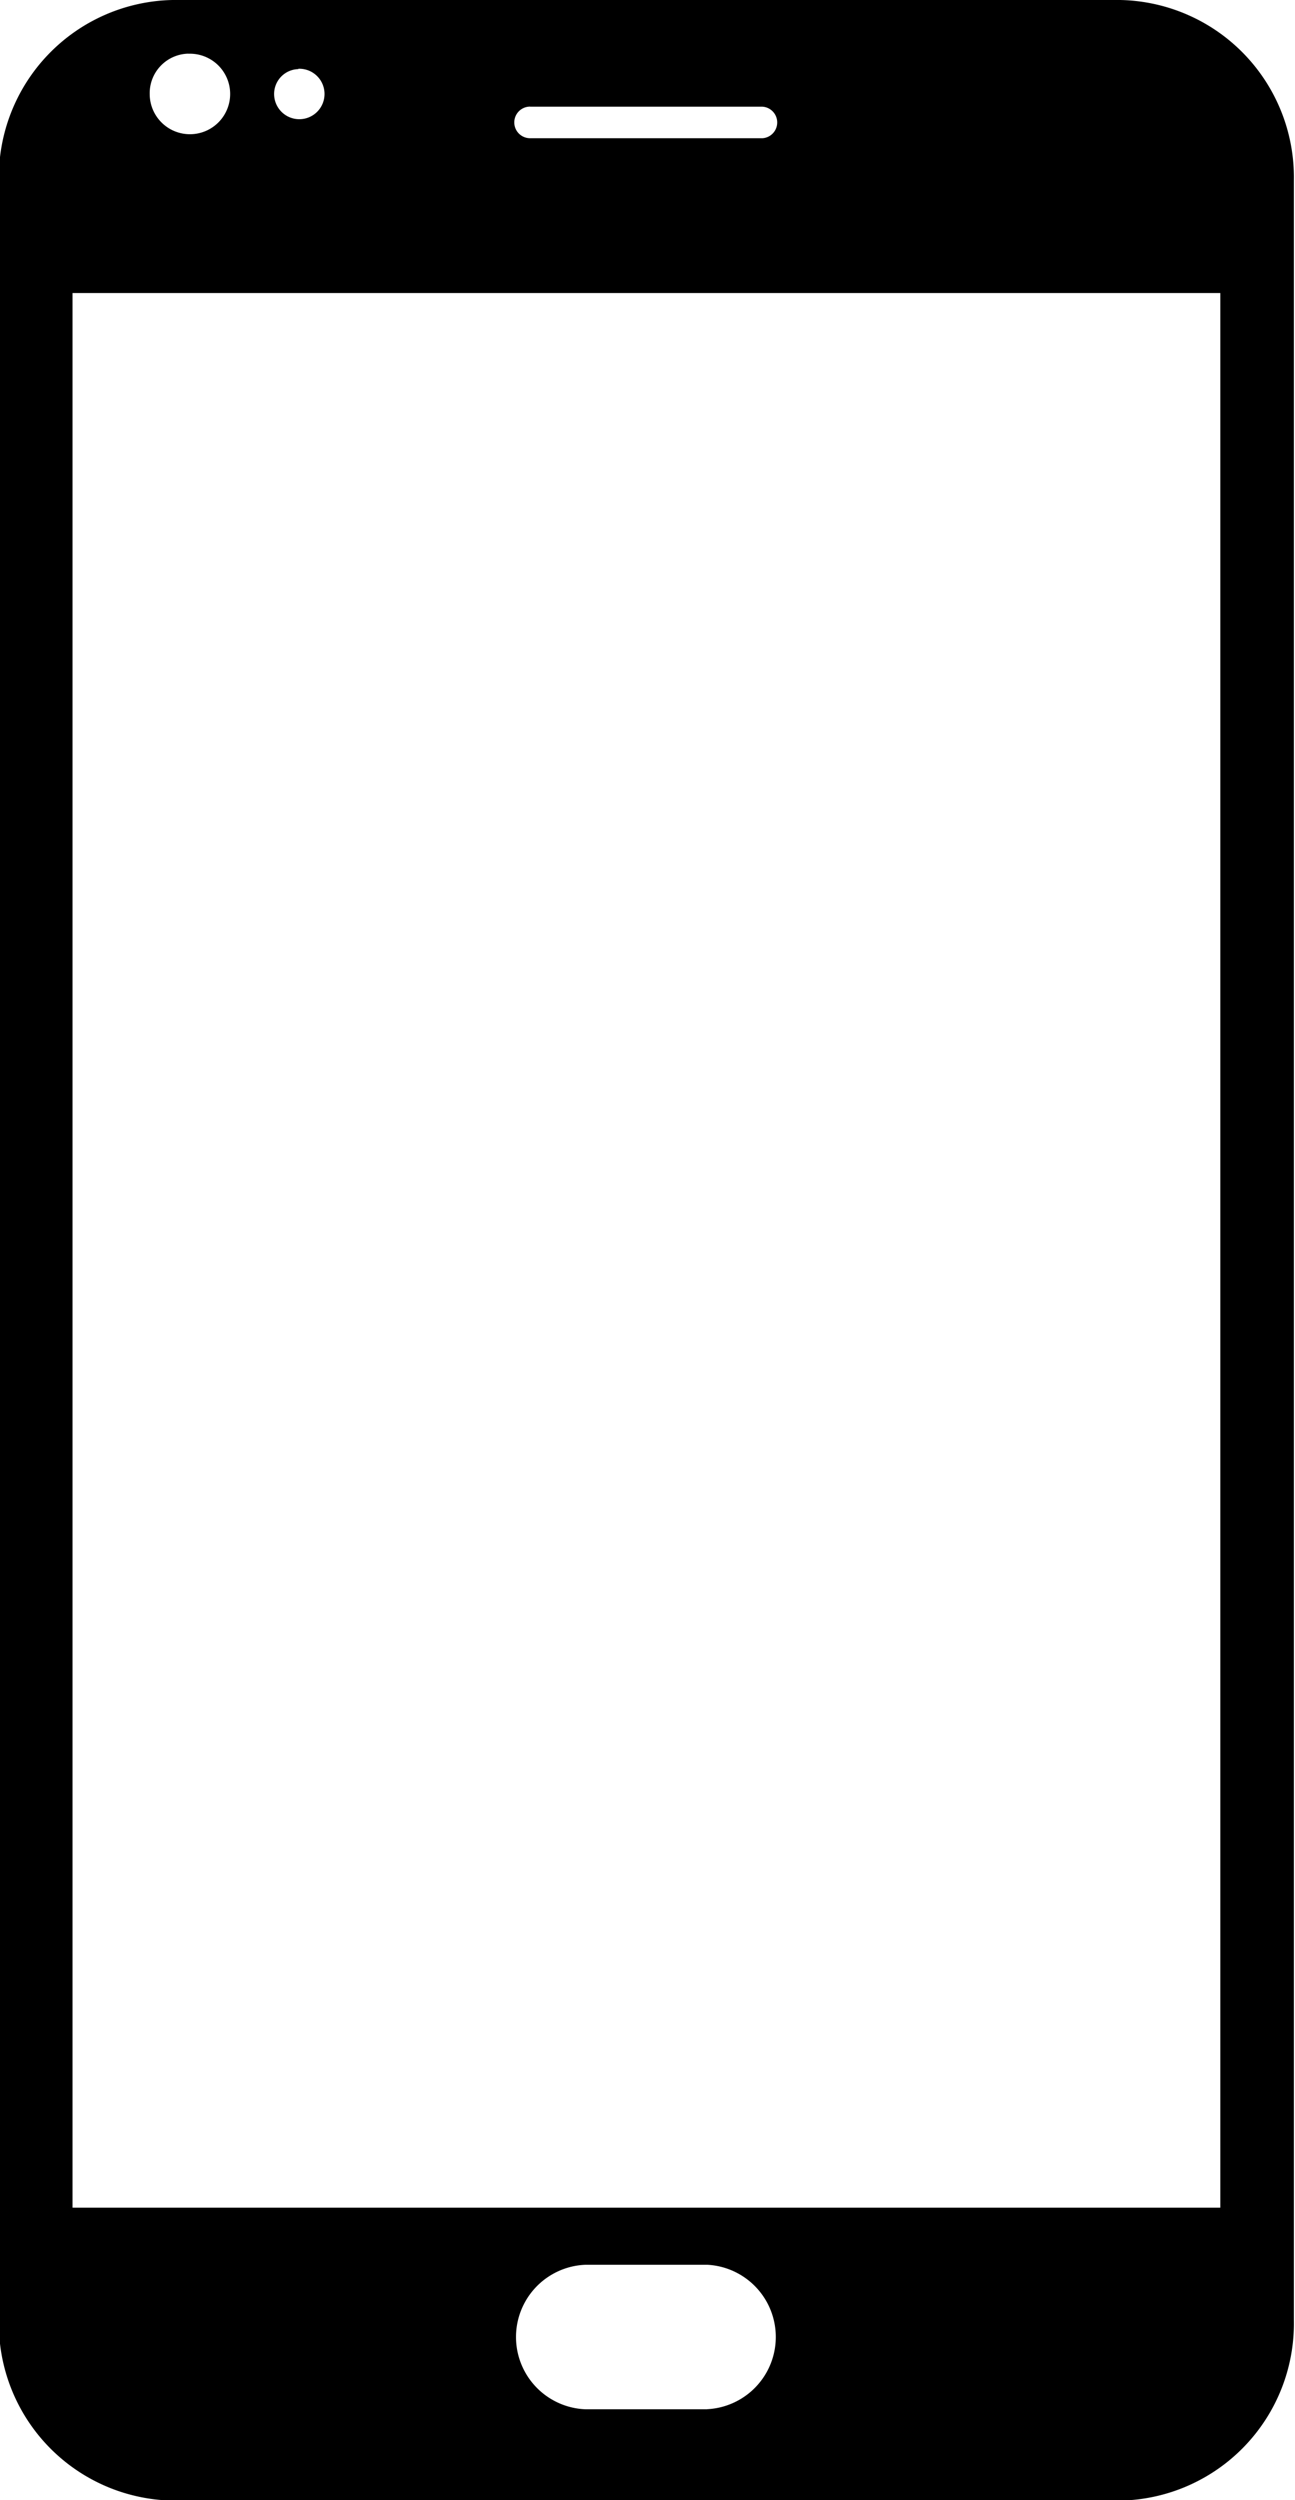 <svg xmlns="http://www.w3.org/2000/svg" width="15" height="28.938" viewBox="0 0 15 28.938">
<defs>
    <style>
      .cls-1 {
        fill: #000000;
        fill-rule: evenodd;
      }
    </style>
  </defs>
  <path id="Forma_1_копия_2" data-name="Forma 1 копия 2" class="cls-1" d="M31.974,471H21a2.053,2.053,0,0,0-2.013,2.089v24.771A2.05,2.05,0,0,0,21,499.945H31.974a2.05,2.05,0,0,0,2.013-2.086V473.088A2.053,2.053,0,0,0,31.974,471Zm-6.834,1.235h2.693a0.183,0.183,0,0,1,0,.365H25.14A0.183,0.183,0,0,1,25.14,472.234Zm-2.684-.439a0.292,0.292,0,1,1-.281.292A0.288,0.288,0,0,1,22.456,471.8Zm-1.273-.174a0.466,0.466,0,1,1-.449.466A0.458,0.458,0,0,1,21.183,471.621Zm6.007,27.266H25.785a0.837,0.837,0,0,1,0-1.673H27.19A0.837,0.837,0,0,1,27.19,498.887Zm5.945-2.334H19.84V474.392H33.135v22.161Z" transform="translate(-19 -471)"/>
</svg>
